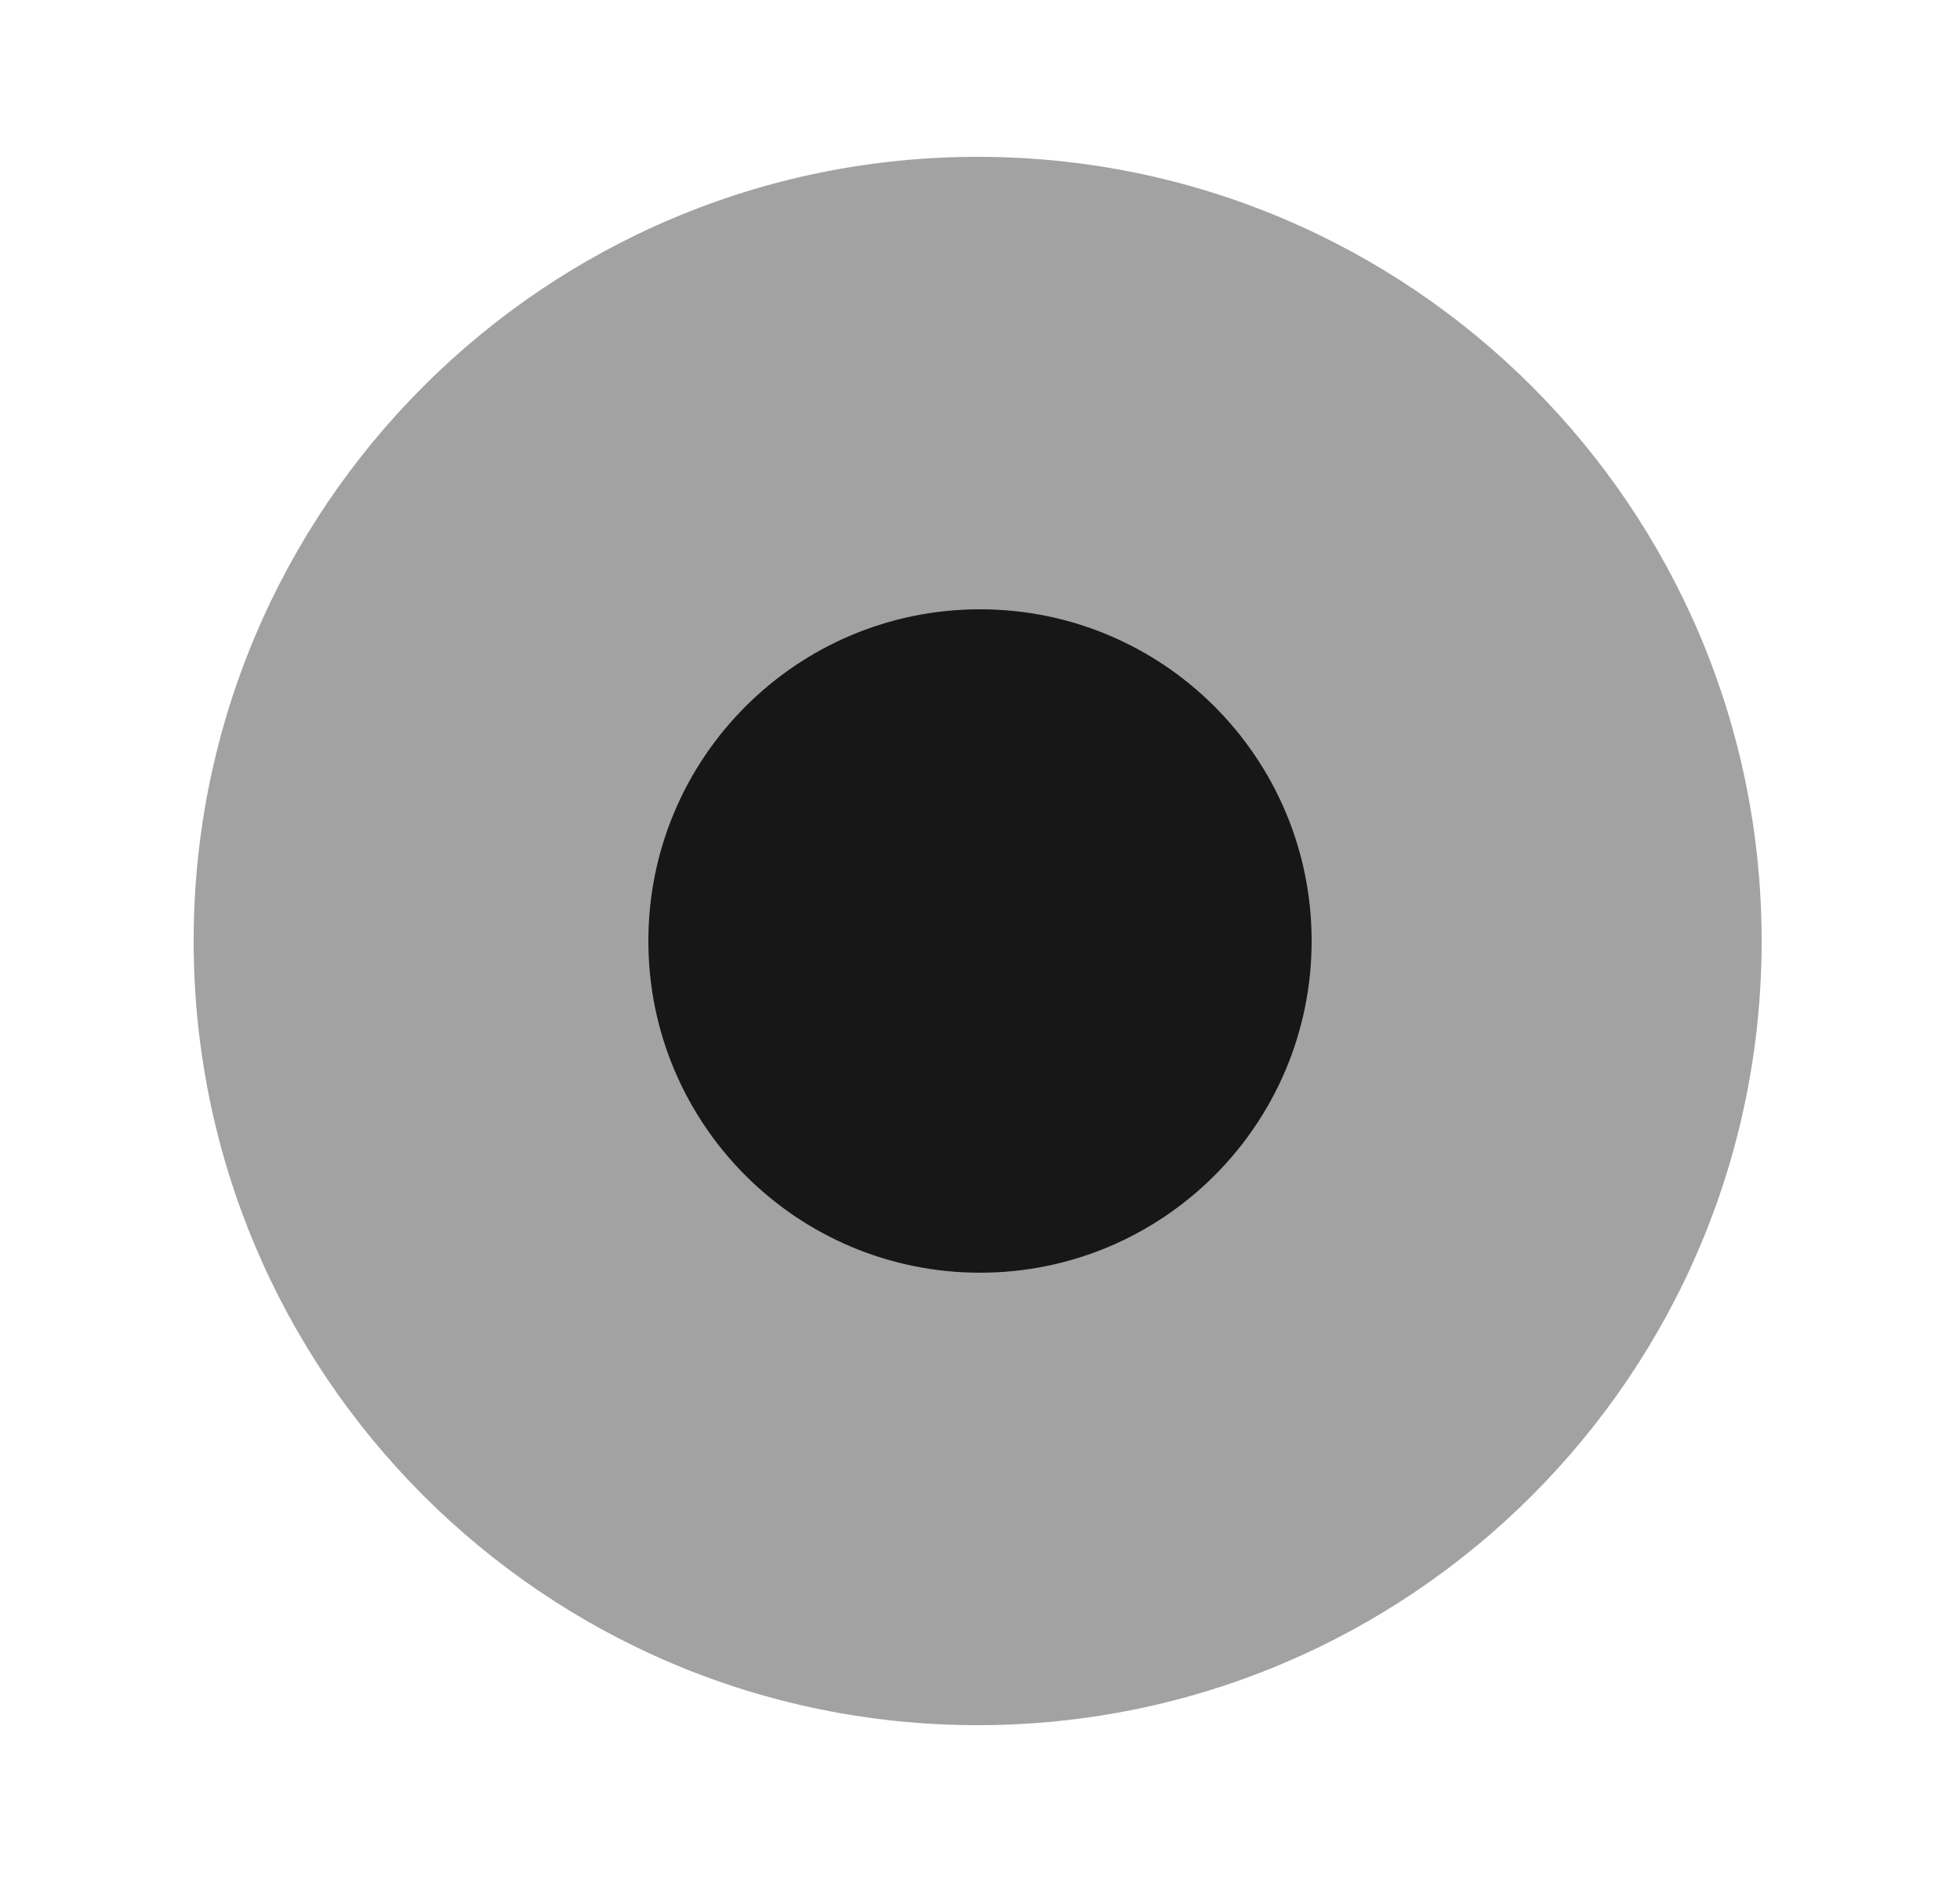 <svg width="25" height="24" viewBox="0 0 25 24" fill="none" xmlns="http://www.w3.org/2000/svg">
<path opacity="0.4" d="M12.47 22C17.993 22 22.47 17.523 22.47 12C22.47 6.477 17.993 2 12.47 2C6.947 2 2.47 6.477 2.47 12C2.47 17.523 6.947 22 12.47 22Z" fill="#171717"/>
<path d="M12.5 16.23C14.836 16.23 16.73 14.336 16.73 12C16.73 9.664 14.836 7.77 12.5 7.77C10.164 7.77 8.27 9.664 8.27 12C8.27 14.336 10.164 16.23 12.5 16.23Z" fill="#171717"/>
</svg>
